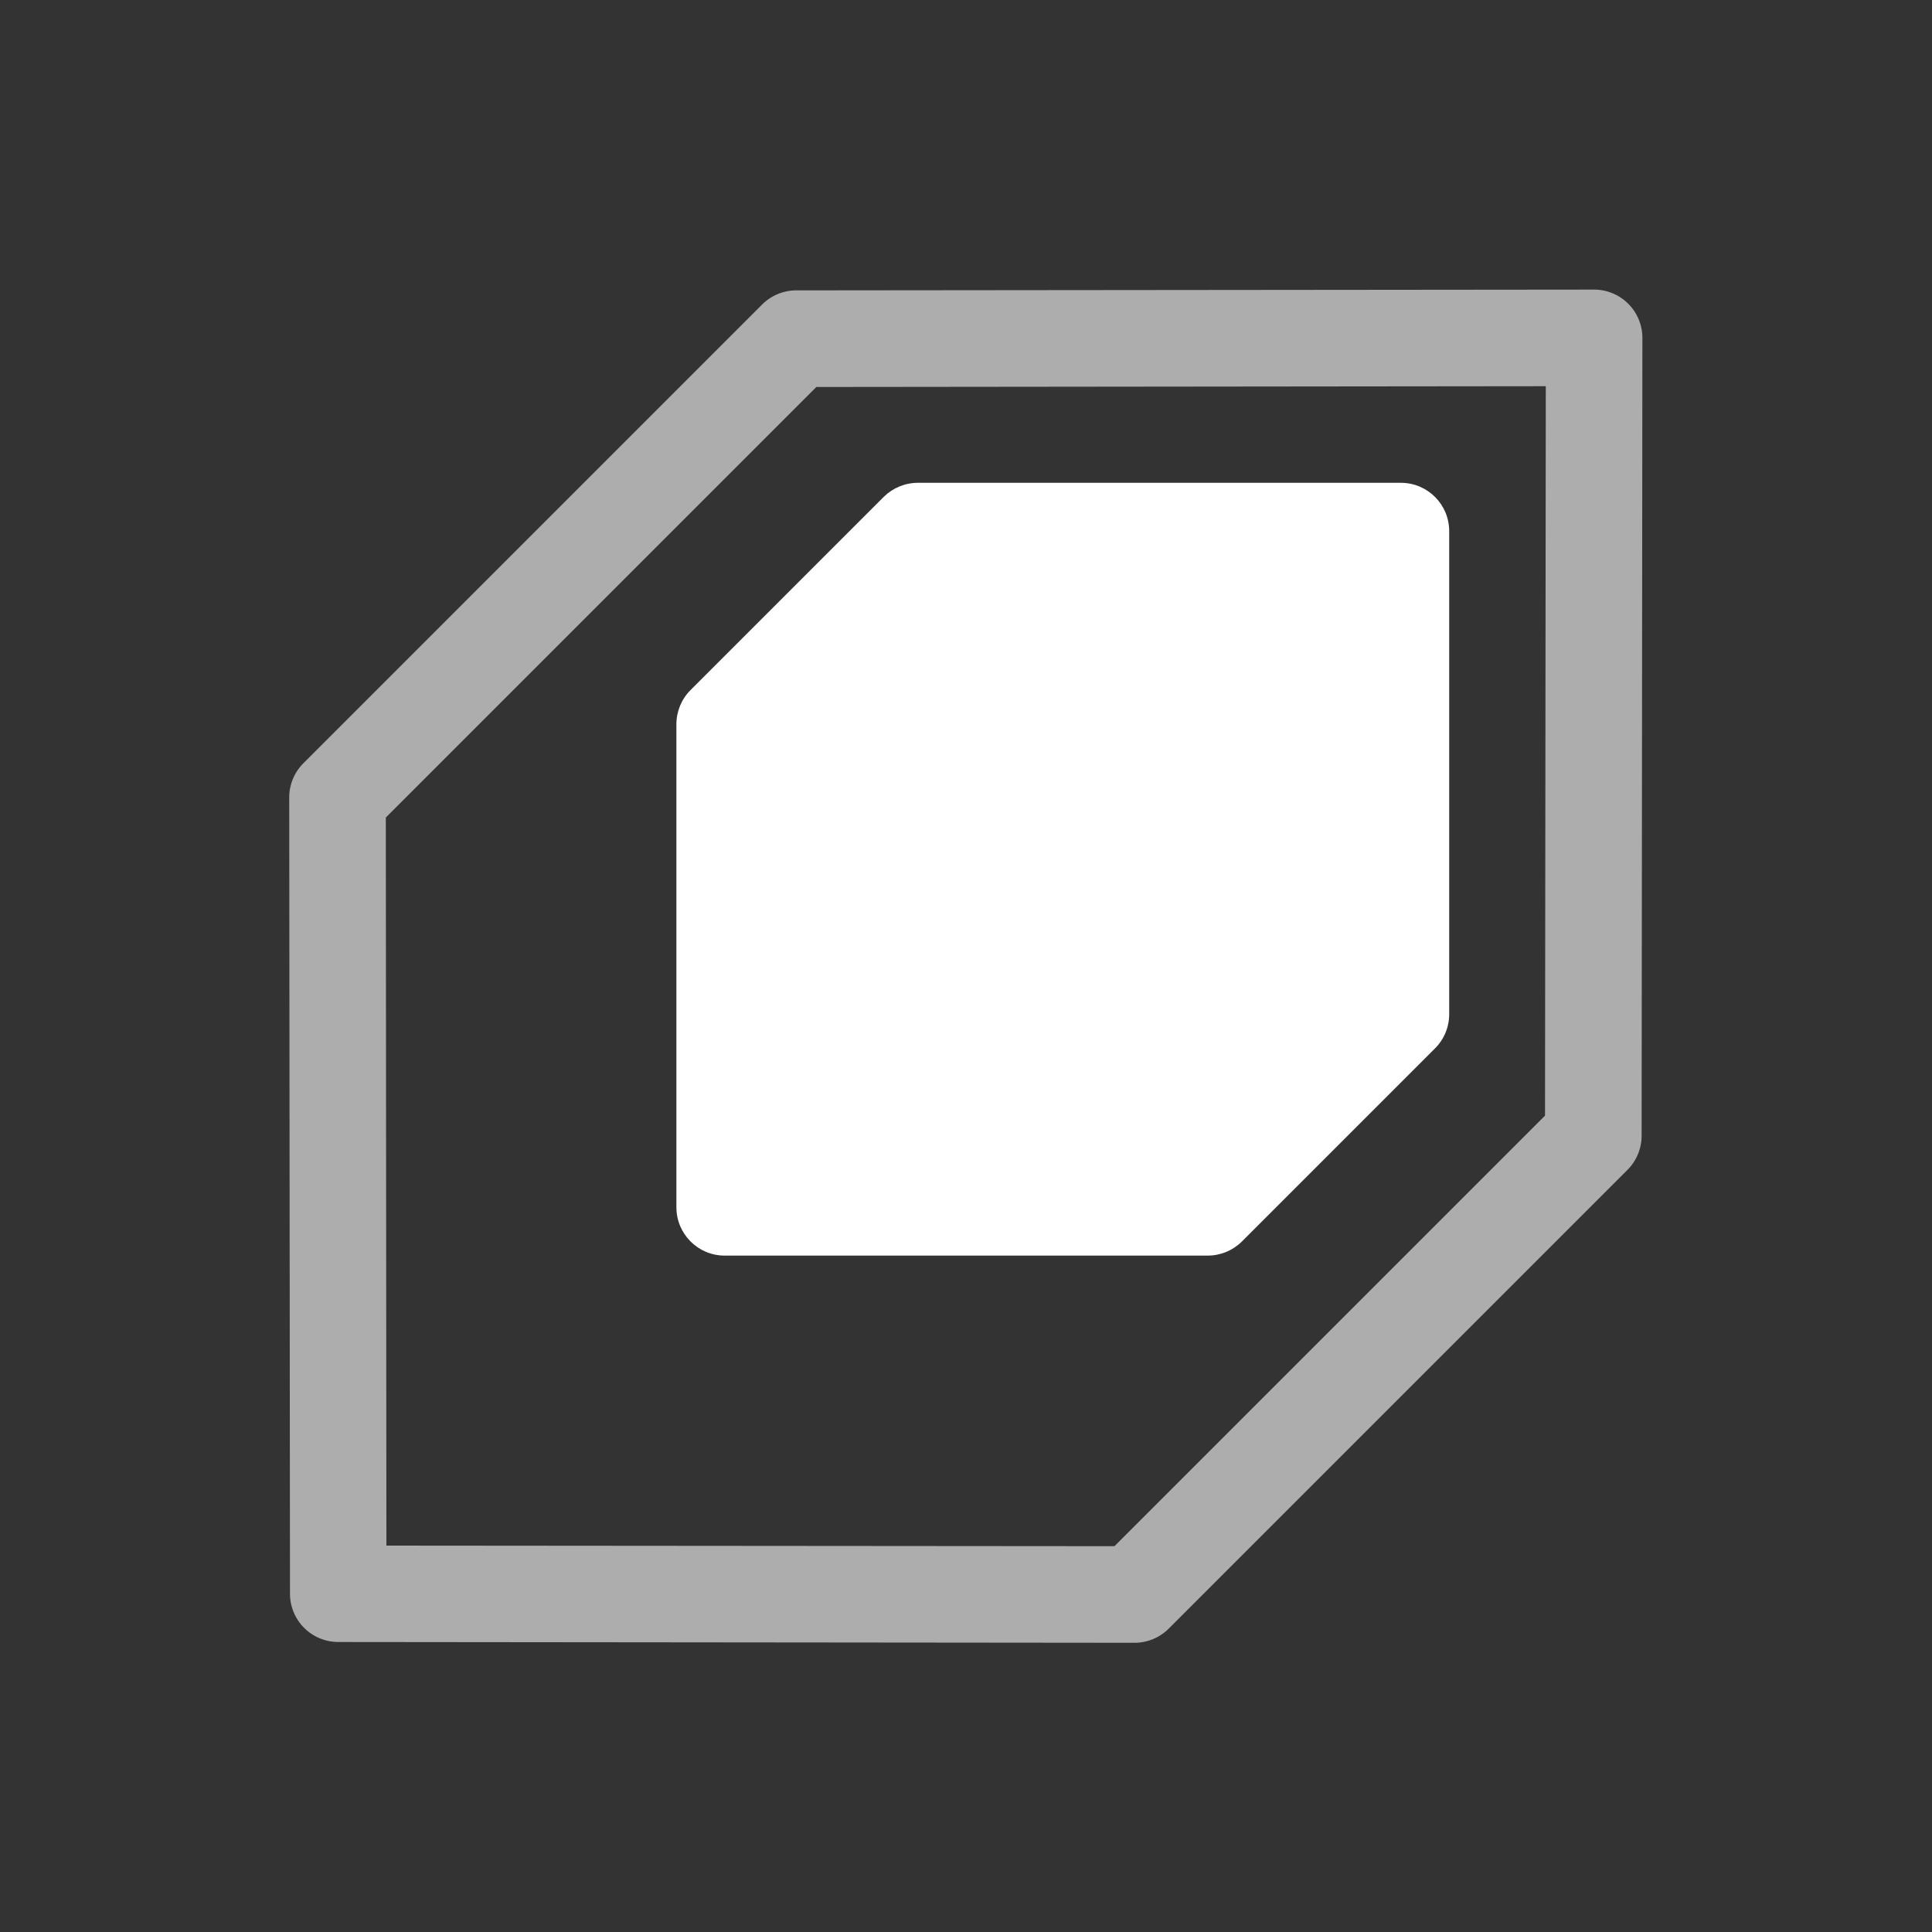<svg xmlns="http://www.w3.org/2000/svg" height="64" width="64" viewBox="423 491 20 20">
  <rect x="423" y="491" width="20" height="20" fill="#333333" stroke="none"/>
  <g style="fill: #ffffff;" id="shapekey-data" transform="rotate(180,359.497,417.003)" data-label="X-21">
    <path style="fill: #ffffff; stroke-linecap: round; stroke-linejoin: round;" d="m 283.492,330.008 c -0.133,3e-5 -0.26,0.053 -0.354,0.146 l -2,2 c -0.094,0.094 -0.146,0.221 -0.146,0.354 v 5 c 3e-5,0.276 0.224,0.5 0.5,0.5 h 5 c 0.133,-3e-5 0.26,-0.053 0.354,-0.146 l 2,-2 c 0.094,-0.094 0.146,-0.221 0.146,-0.354 v -5 c -3e-5,-0.276 -0.224,-0.5 -0.5,-0.5 z" id="path20447"></path>
    <path style="opacity: 0.6; fill: #ffffff; stroke-linecap: round; stroke-linejoin: round;" d="m 284.25,326 a 0.5,0.5 0 0 0 -0.354,0.146 l -4.75,4.75 A 0.5,0.5 0 0 0 279,331.25 l -0.008,8.256 a 0.5,0.5 0 0 0 0.502,0.502 L 287.75,340 a 0.5,0.5 0 0 0 0.354,-0.146 l 4.75,-4.75 A 0.5,0.5 0 0 0 293,334.75 l -0.008,-8.244 a 0.5,0.5 0 0 0 -0.498,-0.498 z m 0.207,1 7.537,0.006 0.006,7.537 -4.457,4.457 -7.551,0.008 0.008,-7.551 z" id="path20449"></path>
  </g>
</svg>